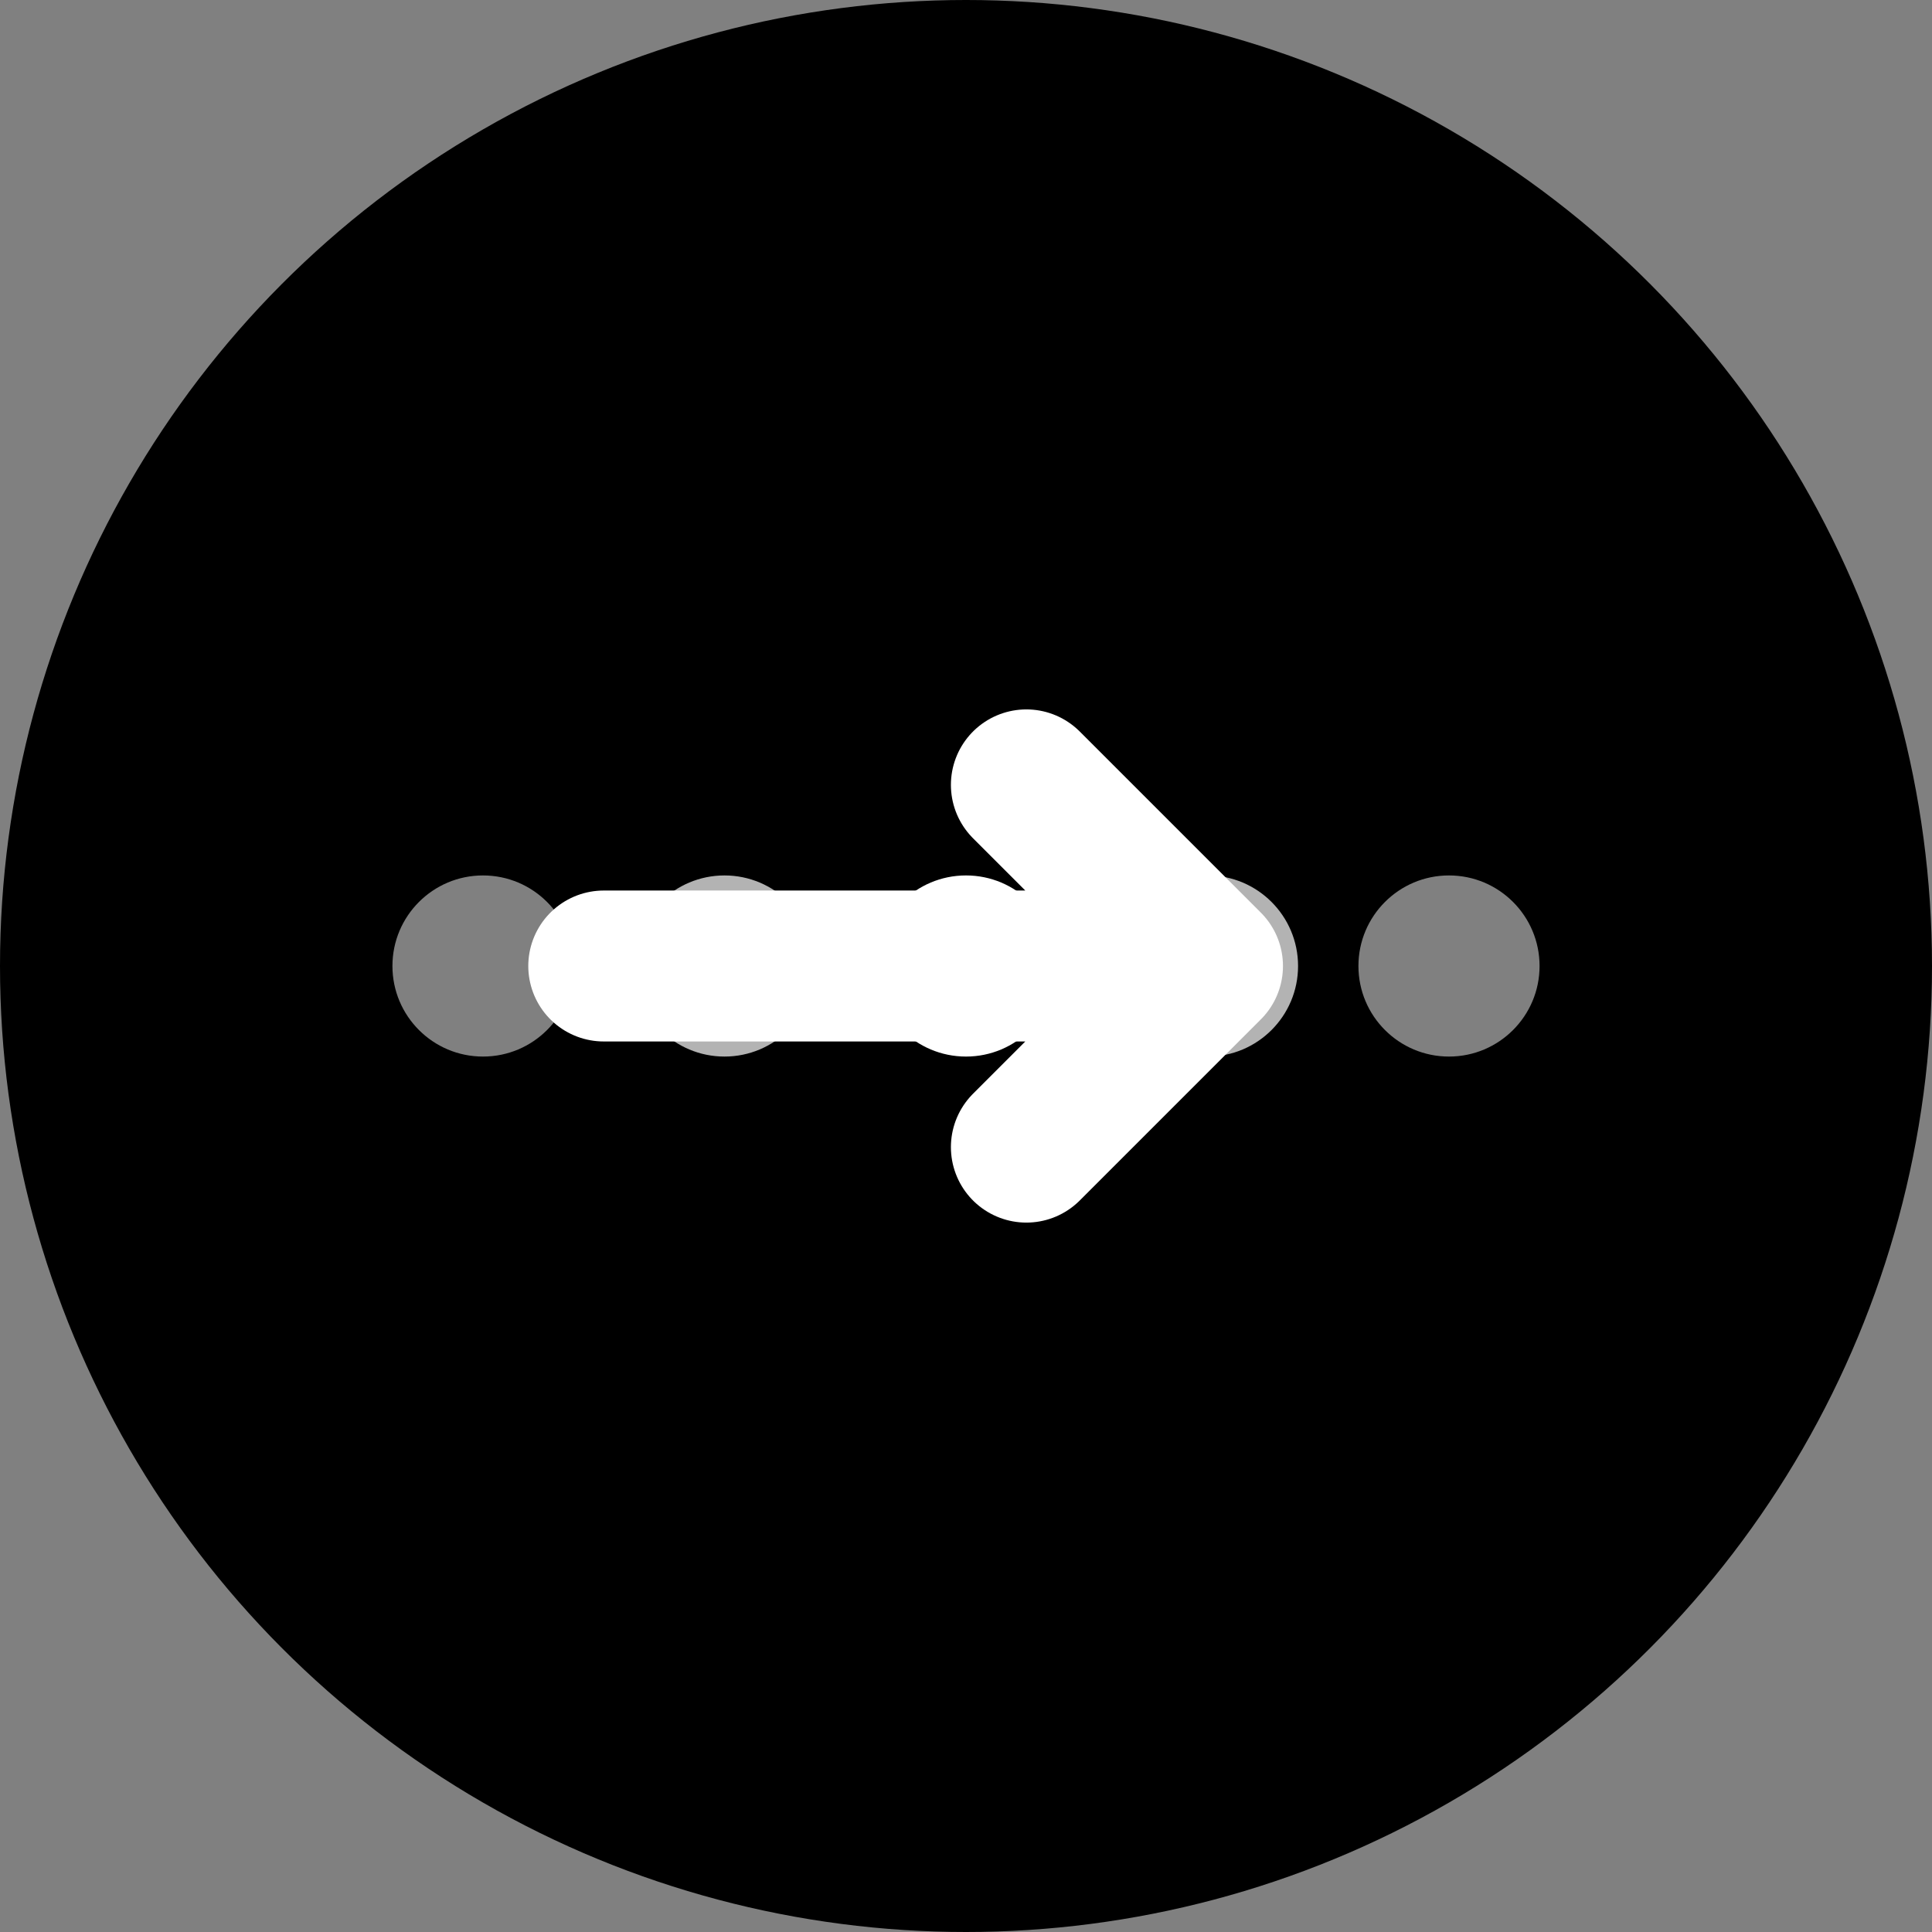 <svg width="32" height="32" viewBox="0 0 32 32" fill="none" xmlns="http://www.w3.org/2000/svg">
  <rect x="0" y="0" width="32" height="32" fill="#808080" stroke="none"/>
  <!-- Background Circle -->
  <circle cx="16" cy="16" r="16" fill="#000000"/>
  
  <!-- Arrow suggesting continuous motion -->
  <path d="M 10 16 L 20 16 L 17 13 M 20 16 L 17 19" 
        stroke="#FFFFFF" 
        stroke-width="2.5" 
        stroke-linecap="round" 
        stroke-linejoin="round"/>
  
  <!-- Circle dots -->
  <circle cx="8" cy="16" r="1.5" fill="#FFFFFF" opacity="0.5"/>
  <circle cx="12" cy="16" r="1.5" fill="#FFFFFF" opacity="0.7"/>
  <circle cx="16" cy="16" r="1.5" fill="#FFFFFF"/>
  <circle cx="20" cy="16" r="1.5" fill="#FFFFFF" opacity="0.7"/>
  <circle cx="24" cy="16" r="1.5" fill="#FFFFFF" opacity="0.5"/>
</svg>